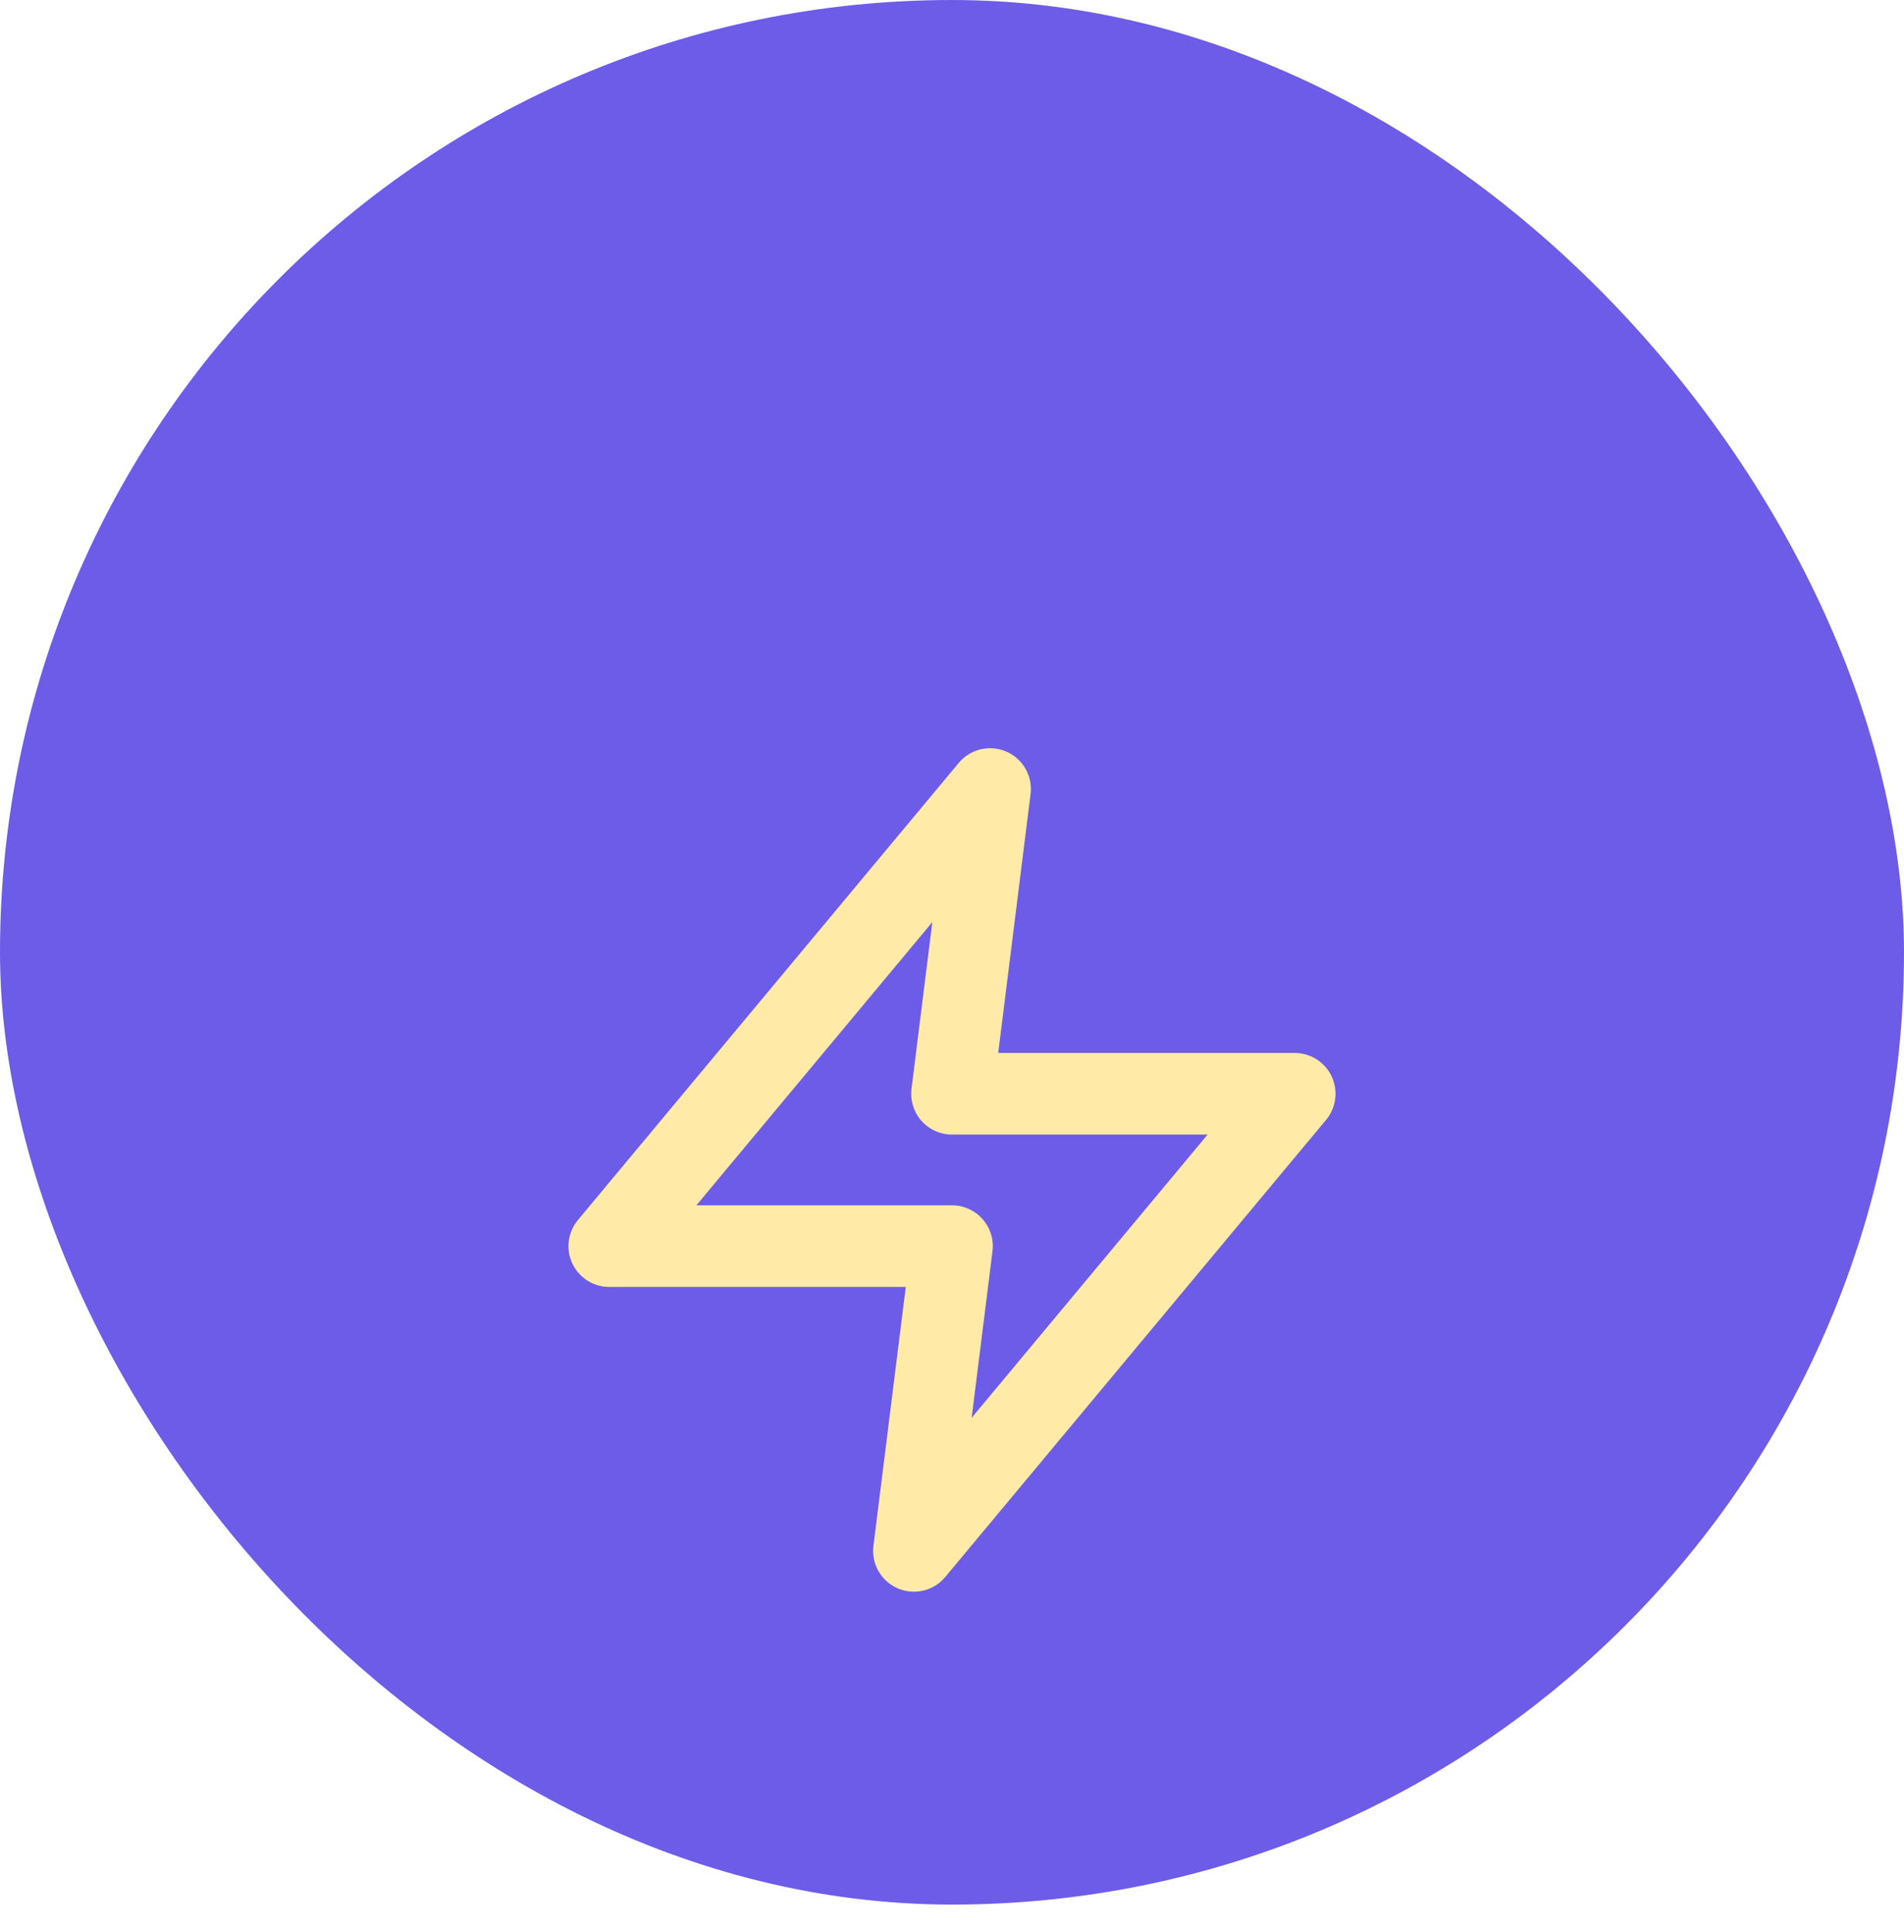 <svg width="70" height="71" viewBox="0 0 70 71" fill="none" xmlns="http://www.w3.org/2000/svg">
<rect width="70" height="70" rx="35" fill="#6C5CE7"/>
<g filter="url(#filter0_dd_2878_11821)">
<path d="M36.4 21L22.4 37.8H35L33.6 49L47.6 32.2H35L36.4 21Z" stroke="#FFEAA7" stroke-width="3" stroke-linecap="round" stroke-linejoin="round"/>
</g>
<defs>
<filter id="filter0_dd_2878_11821" x="-9" y="-5" width="88" height="88" filterUnits="userSpaceOnUse" color-interpolation-filters="sRGB">
<feFlood flood-opacity="0" result="BackgroundImageFix"/>
<feColorMatrix in="SourceAlpha" type="matrix" values="0 0 0 0 0 0 0 0 0 0 0 0 0 0 0 0 0 0 127 0" result="hardAlpha"/>
<feOffset dy="4"/>
<feGaussianBlur stdDeviation="8"/>
<feColorMatrix type="matrix" values="0 0 0 0 0.149 0 0 0 0 0.196 0 0 0 0 0.22 0 0 0 0.08 0"/>
<feBlend mode="multiply" in2="BackgroundImageFix" result="effect1_dropShadow_2878_11821"/>
<feColorMatrix in="SourceAlpha" type="matrix" values="0 0 0 0 0 0 0 0 0 0 0 0 0 0 0 0 0 0 127 0" result="hardAlpha"/>
<feOffset dy="4"/>
<feGaussianBlur stdDeviation="3"/>
<feColorMatrix type="matrix" values="0 0 0 0 0.149 0 0 0 0 0.196 0 0 0 0 0.22 0 0 0 0.16 0"/>
<feBlend mode="multiply" in2="effect1_dropShadow_2878_11821" result="effect2_dropShadow_2878_11821"/>
<feBlend mode="normal" in="SourceGraphic" in2="effect2_dropShadow_2878_11821" result="shape"/>
</filter>
</defs>
</svg>
